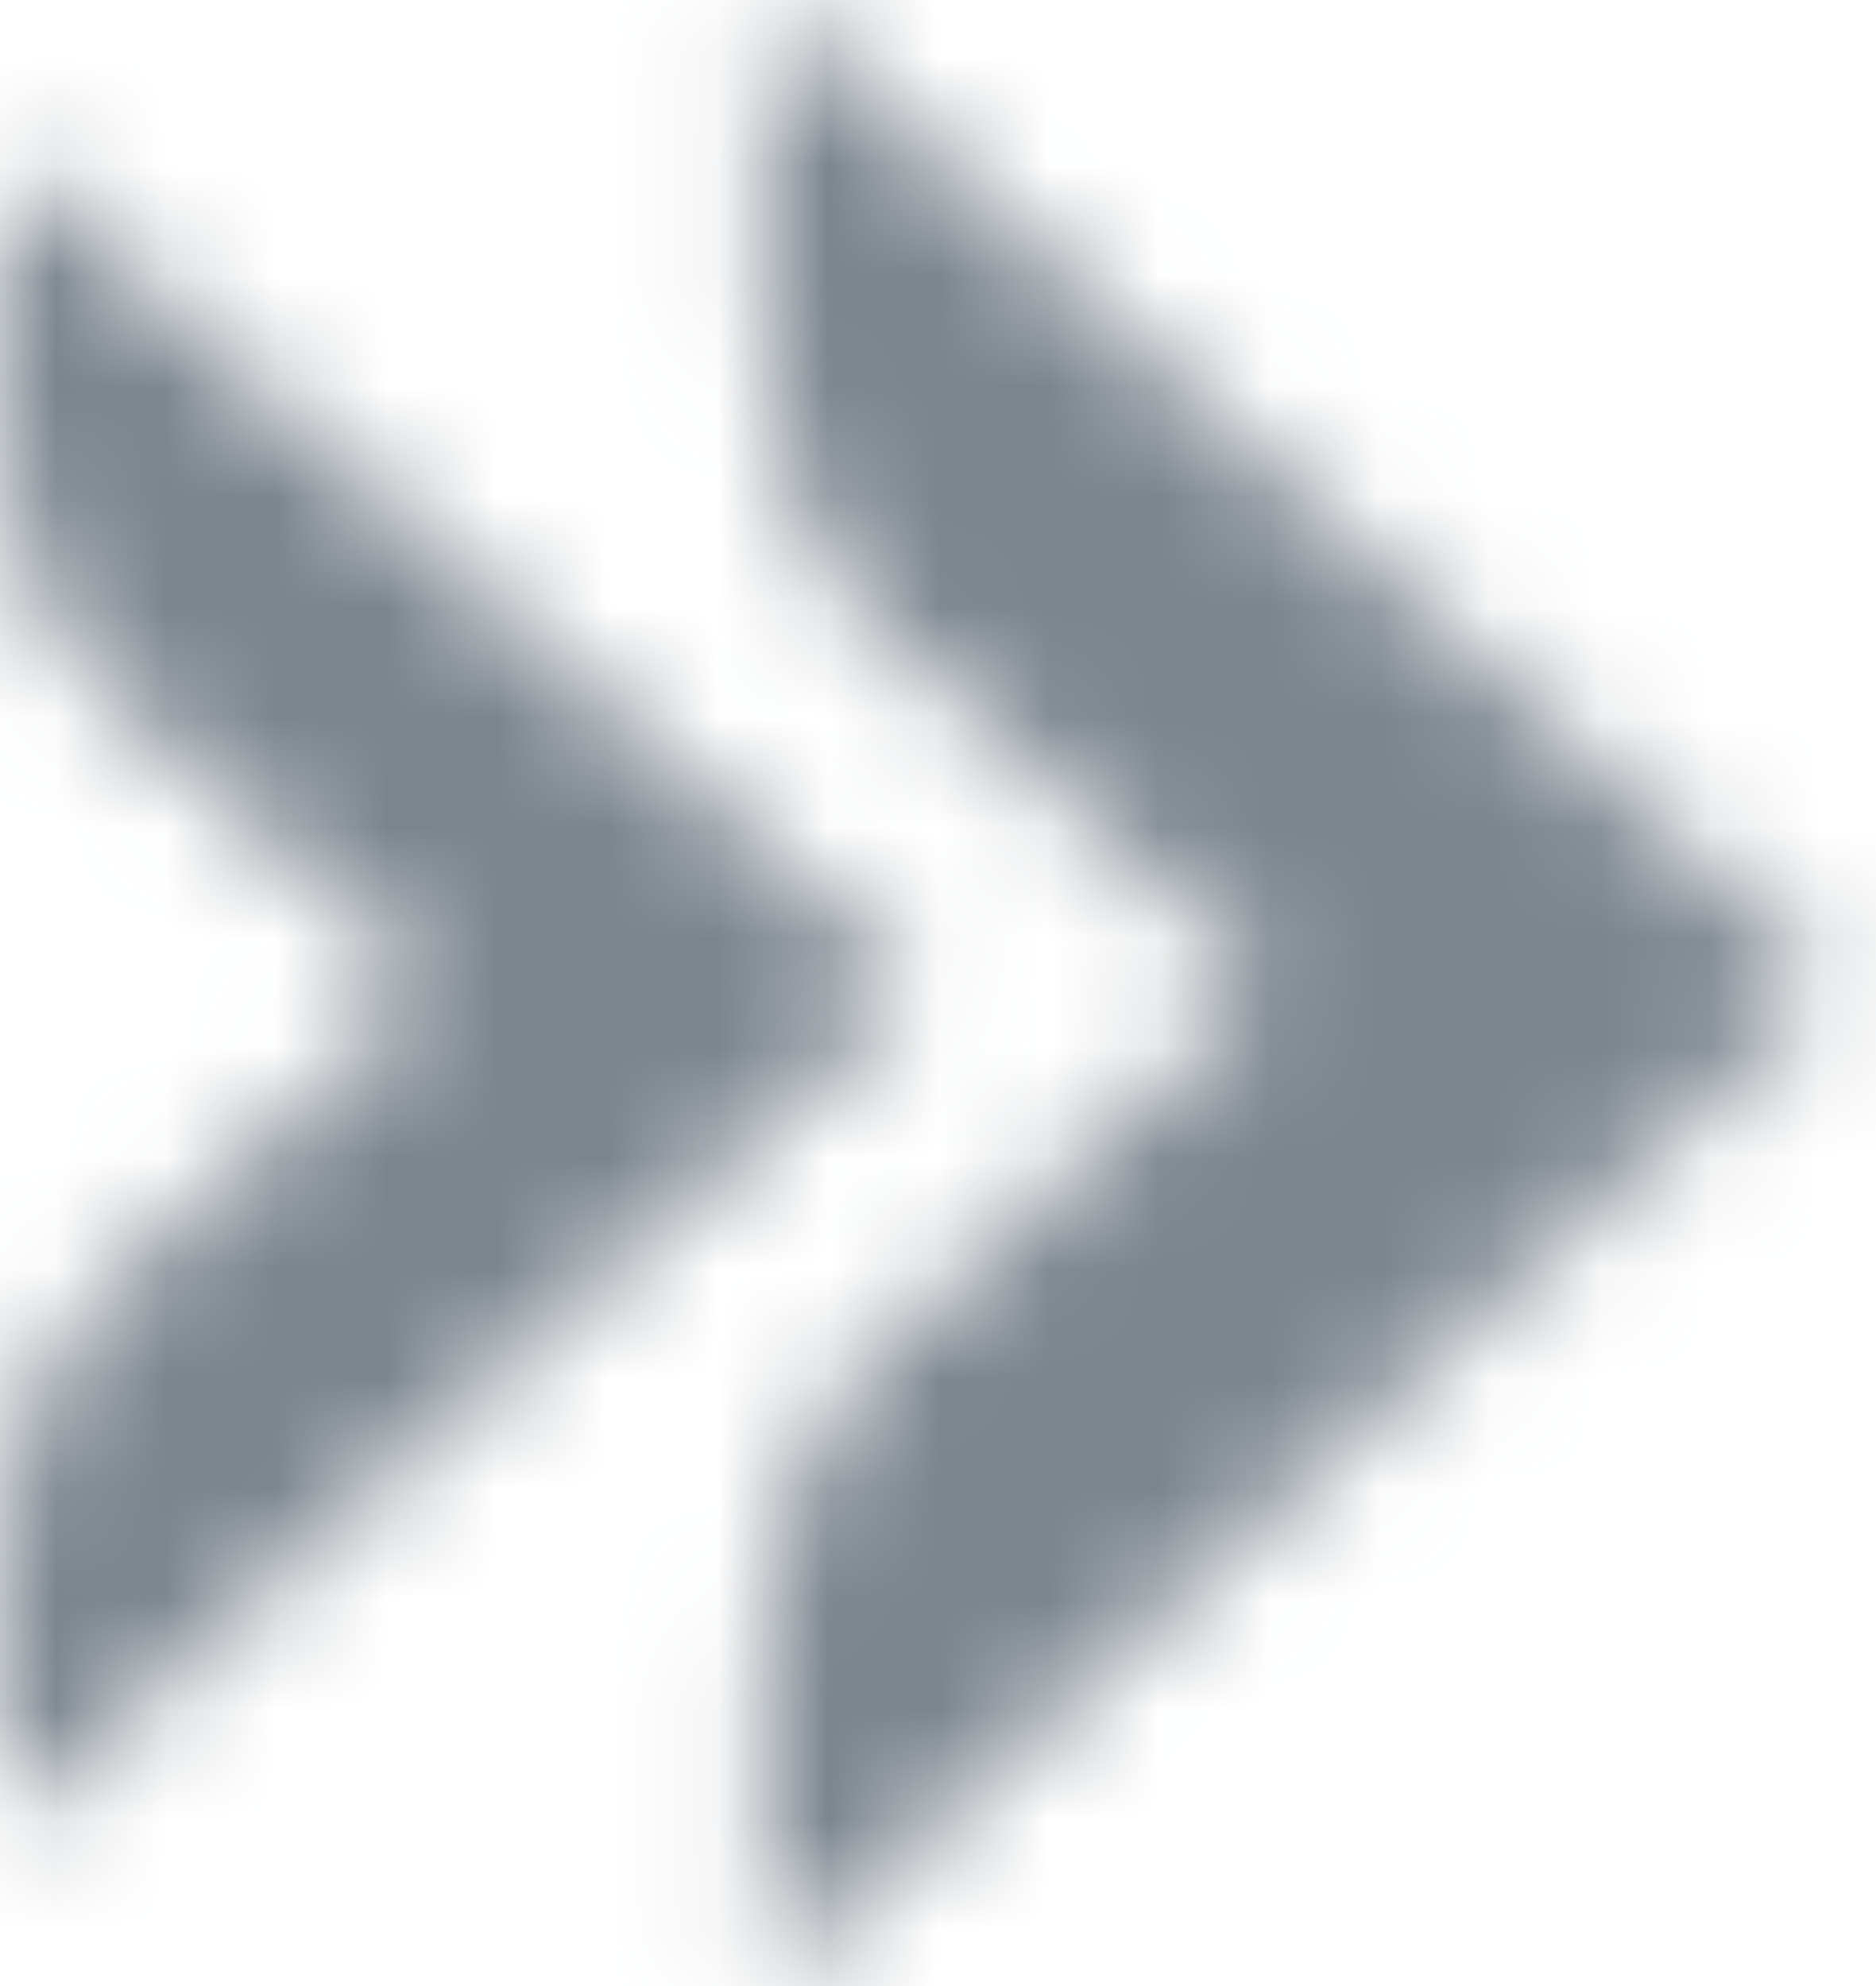 <svg width="17" height="18" viewBox="0 0 17 18" fill="none" xmlns="http://www.w3.org/2000/svg">
<mask id="path-1-inside-1_756_35886" fill="white">
<path d="M16.616 8.939L6.923 18V14.829C6.924 14.327 7.021 13.832 7.209 13.378C7.397 12.924 7.67 12.523 8.01 12.204L11.479 8.939L8.035 5.775C7.688 5.456 7.408 5.053 7.216 4.595C7.023 4.137 6.923 3.636 6.923 3.128V0L16.616 8.939Z"/>
</mask>
<path d="M16.616 8.939L20.03 12.591L23.964 8.914L20.005 5.263L16.616 8.939ZM6.923 18H1.923V29.519L10.338 21.652L6.923 18ZM6.923 14.829L1.923 14.825V14.829H6.923ZM8.01 12.204L11.436 15.845L11.437 15.845L8.01 12.204ZM11.479 8.939L14.906 12.58L18.821 8.895L14.862 5.257L11.479 8.939ZM8.035 5.775L11.418 2.093L11.417 2.092L8.035 5.775ZM6.923 3.128H1.923V3.129L6.923 3.128ZM6.923 0L10.313 -3.675L1.923 -11.413V0H6.923ZM13.201 5.286L3.509 14.348L10.338 21.652L20.03 12.591L13.201 5.286ZM11.923 18V14.829H1.923V18H11.923ZM11.923 14.832C11.923 14.971 11.897 15.126 11.829 15.291L2.589 11.465C2.145 12.538 1.924 13.683 1.923 14.825L11.923 14.832ZM11.829 15.291C11.76 15.456 11.639 15.654 11.436 15.845L4.584 8.562C3.701 9.393 3.033 10.393 2.589 11.465L11.829 15.291ZM11.437 15.845L14.906 12.58L8.052 5.298L4.583 8.563L11.437 15.845ZM14.862 5.257L11.418 2.093L4.652 9.456L8.096 12.621L14.862 5.257ZM11.417 2.092C11.629 2.286 11.754 2.489 11.825 2.658L2.606 6.532C3.062 7.617 3.748 8.626 4.653 9.458L11.417 2.092ZM11.825 2.658C11.896 2.827 11.923 2.985 11.923 3.127L1.923 3.129C1.923 4.287 2.15 5.447 2.606 6.532L11.825 2.658ZM11.923 3.128V0H1.923V3.128H11.923ZM3.533 3.675L13.226 12.614L20.005 5.263L10.313 -3.675L3.533 3.675Z" fill="#7C858E" mask="url(#path-1-inside-1_756_35886)"/>
<mask id="path-3-inside-2_756_35886" fill="white">
<path d="M8.308 8.948L0 16.616V13.932C0 13.508 0.084 13.088 0.245 12.705C0.406 12.321 0.64 11.981 0.932 11.711L3.905 8.948L0.953 6.271C0.656 6.001 0.416 5.66 0.251 5.273C0.086 4.885 0 4.461 0 4.032V1.385L8.308 8.948Z"/>
</mask>
<path d="M8.308 8.948L11.699 12.623L15.707 8.923L11.674 5.251L8.308 8.948ZM0 16.616H-5V28.034L3.391 20.29L0 16.616ZM0 13.932L-5 13.929V13.932H0ZM0.932 11.711L4.334 15.375L4.335 15.374L0.932 11.711ZM3.905 8.948L7.308 12.611L11.298 8.904L7.264 5.245L3.905 8.948ZM0.953 6.271L4.313 2.568L4.311 2.567L0.953 6.271ZM0 4.032H-5V4.033L0 4.032ZM0 1.385L3.366 -2.312L-5 -9.929V1.385H0ZM4.917 5.274L-3.391 12.941L3.391 20.29L11.699 12.623L4.917 5.274ZM5 16.616V13.932H-5V16.616H5ZM5 13.935C5 14.161 4.956 14.399 4.856 14.638L-4.366 10.771C-4.788 11.778 -4.999 12.855 -5 13.929L5 13.935ZM4.856 14.638C4.755 14.878 4.589 15.138 4.334 15.375L-2.471 8.047C-3.308 8.825 -3.943 9.763 -4.366 10.771L4.856 14.638ZM4.335 15.374L7.308 12.611L0.501 5.286L-2.472 8.048L4.335 15.374ZM7.264 5.245L4.313 2.568L-2.406 9.974L0.545 12.652L7.264 5.245ZM4.311 2.567C4.575 2.806 4.747 3.07 4.851 3.315L-4.35 7.231C-3.916 8.25 -3.264 9.197 -2.405 9.976L4.311 2.567ZM4.851 3.315C4.955 3.558 5 3.801 5 4.031L-5 4.033C-5 5.121 -4.784 6.212 -4.35 7.231L4.851 3.315ZM5 4.032V1.385H-5V4.032H5ZM-3.366 5.082L4.942 12.646L11.674 5.251L3.366 -2.312L-3.366 5.082Z" fill="#7C858E" mask="url(#path-3-inside-2_756_35886)"/>
</svg>
